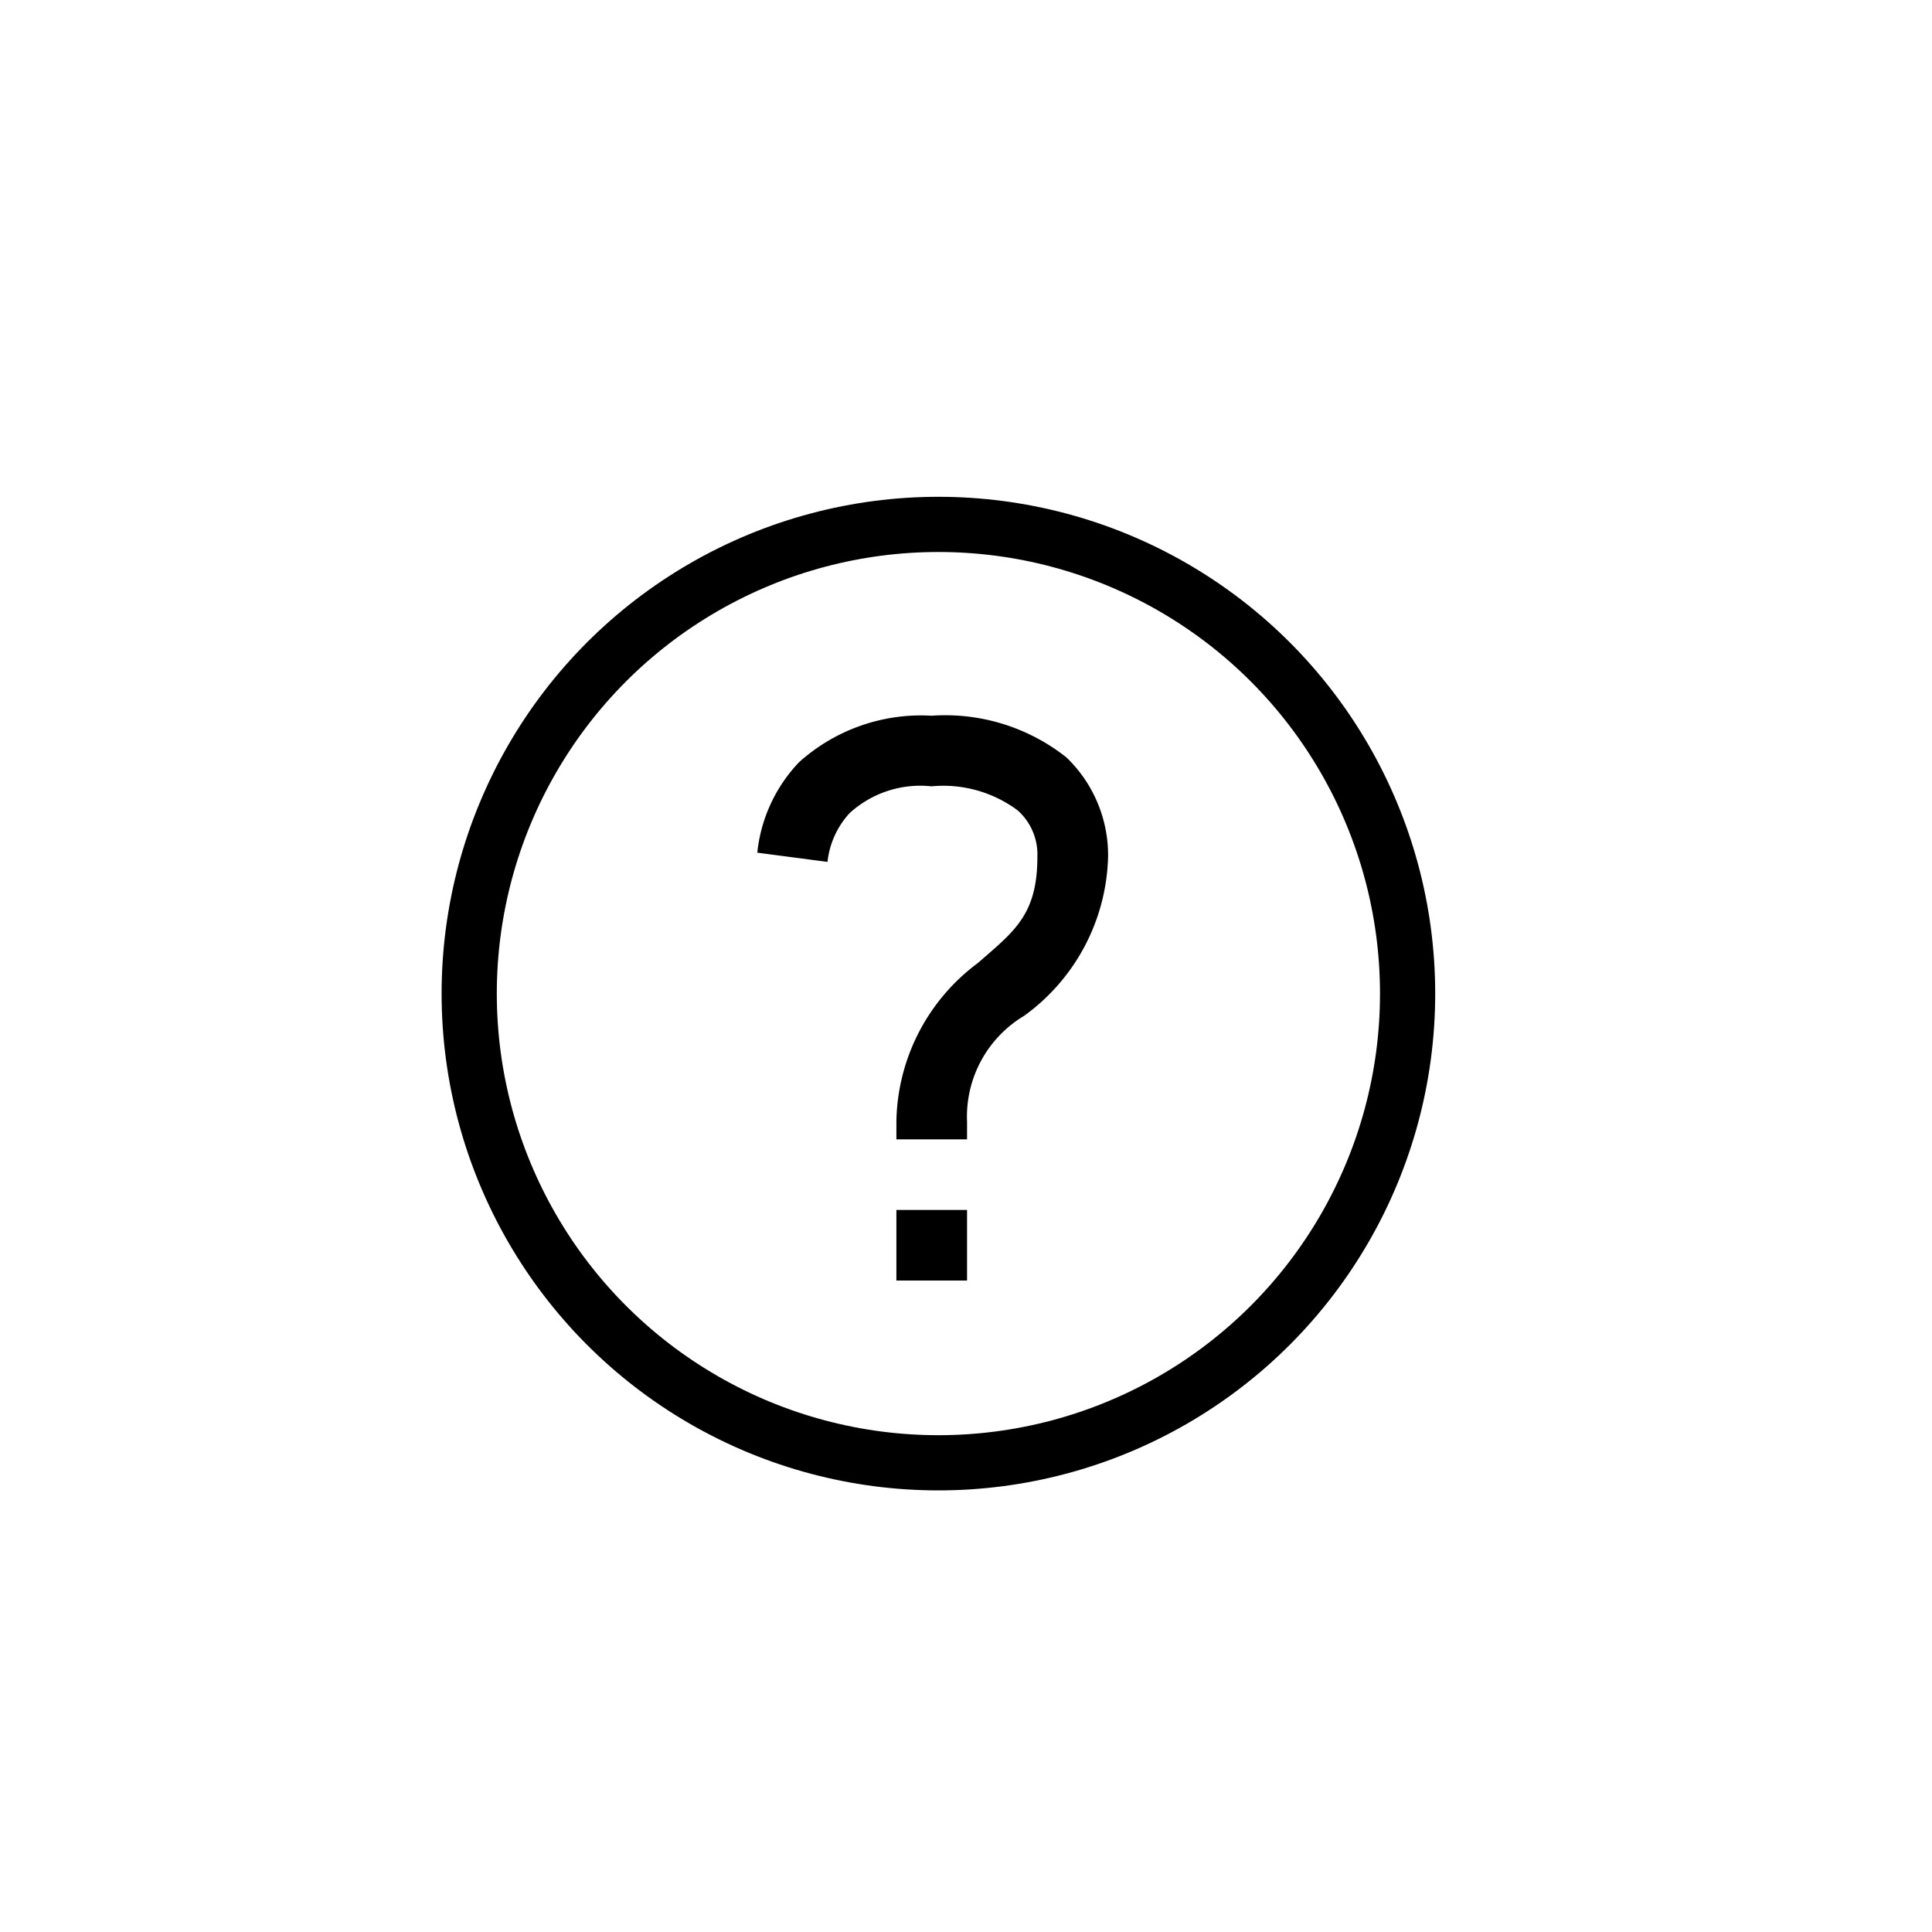 <svg xmlns="http://www.w3.org/2000/svg" width="35" height="35" viewBox="0 0 35 35">
  <defs>
    <style>
      .cls-1, .cls-2 {
        fill: none;
      }

      .cls-2 {
        stroke: #000;
      }

      .cls-3 {
        stroke: none;
      }
    </style>
  </defs>
  <g id="Group_9" data-name="Group 9" transform="translate(7 -97)">
    <g id="inquiry" transform="translate(-7 97)">
      <rect id="Rectangle_5" data-name="Rectangle 5" class="cls-1" width="35" height="35" rx="8"/>
      <g id="Group_7" data-name="Group 7" transform="translate(-368 -623)">
        <rect id="Rectangle_6" data-name="Rectangle 6" class="cls-1" width="25" height="25" transform="translate(373 628)"/>
        <g id="Ellipse_1" data-name="Ellipse 1" class="cls-2" transform="translate(376 632)">
          <circle class="cls-3" cx="9" cy="9" r="9"/>
          <circle class="cls-1" cx="9" cy="9" r="8.5"/>
        </g>
        <g id="Group_6" data-name="Group 6" transform="translate(381.719 635.966)">
          <path id="Path_7" data-name="Path 7" class="cls-1" d="M3.159,0a3.3,3.3,0,0,0-2.4.844A2.791,2.791,0,0,0,0,2.481l1.279.166a1.55,1.55,0,0,1,.4-.883,1.9,1.9,0,0,1,1.484-.486,2.257,2.257,0,0,1,1.56.435,1.069,1.069,0,0,1,.358.844c0,1.063-.438,1.357-1.081,1.92A3.646,3.646,0,0,0,2.52,7.355v.32H3.8v-.32A2.128,2.128,0,0,1,4.835,5.436,3.668,3.668,0,0,0,6.357,2.558,2.457,2.457,0,0,0,5.6.755,3.535,3.535,0,0,0,3.159,0ZM2.52,8.953v1.279H3.8V8.953Z"/>
          <path id="Path_8" data-name="Path 8" d="M3.159,0A3.535,3.535,0,0,1,5.6.755a2.457,2.457,0,0,1,.755,1.8A3.668,3.668,0,0,1,4.835,5.436,2.128,2.128,0,0,0,3.8,7.355v.32H2.52v-.32A3.646,3.646,0,0,1,4,4.477c.64-.563,1.074-.857,1.074-1.919a1.069,1.069,0,0,0-.358-.844,2.257,2.257,0,0,0-1.56-.435,1.9,1.9,0,0,0-1.484.486,1.55,1.55,0,0,0-.4.883L0,2.481A2.791,2.791,0,0,1,.755.844,3.305,3.305,0,0,1,3.159,0ZM2.52,8.953H3.8v1.279H2.52Z"/>
        </g>
      </g>
    </g>
  </g>
</svg>
